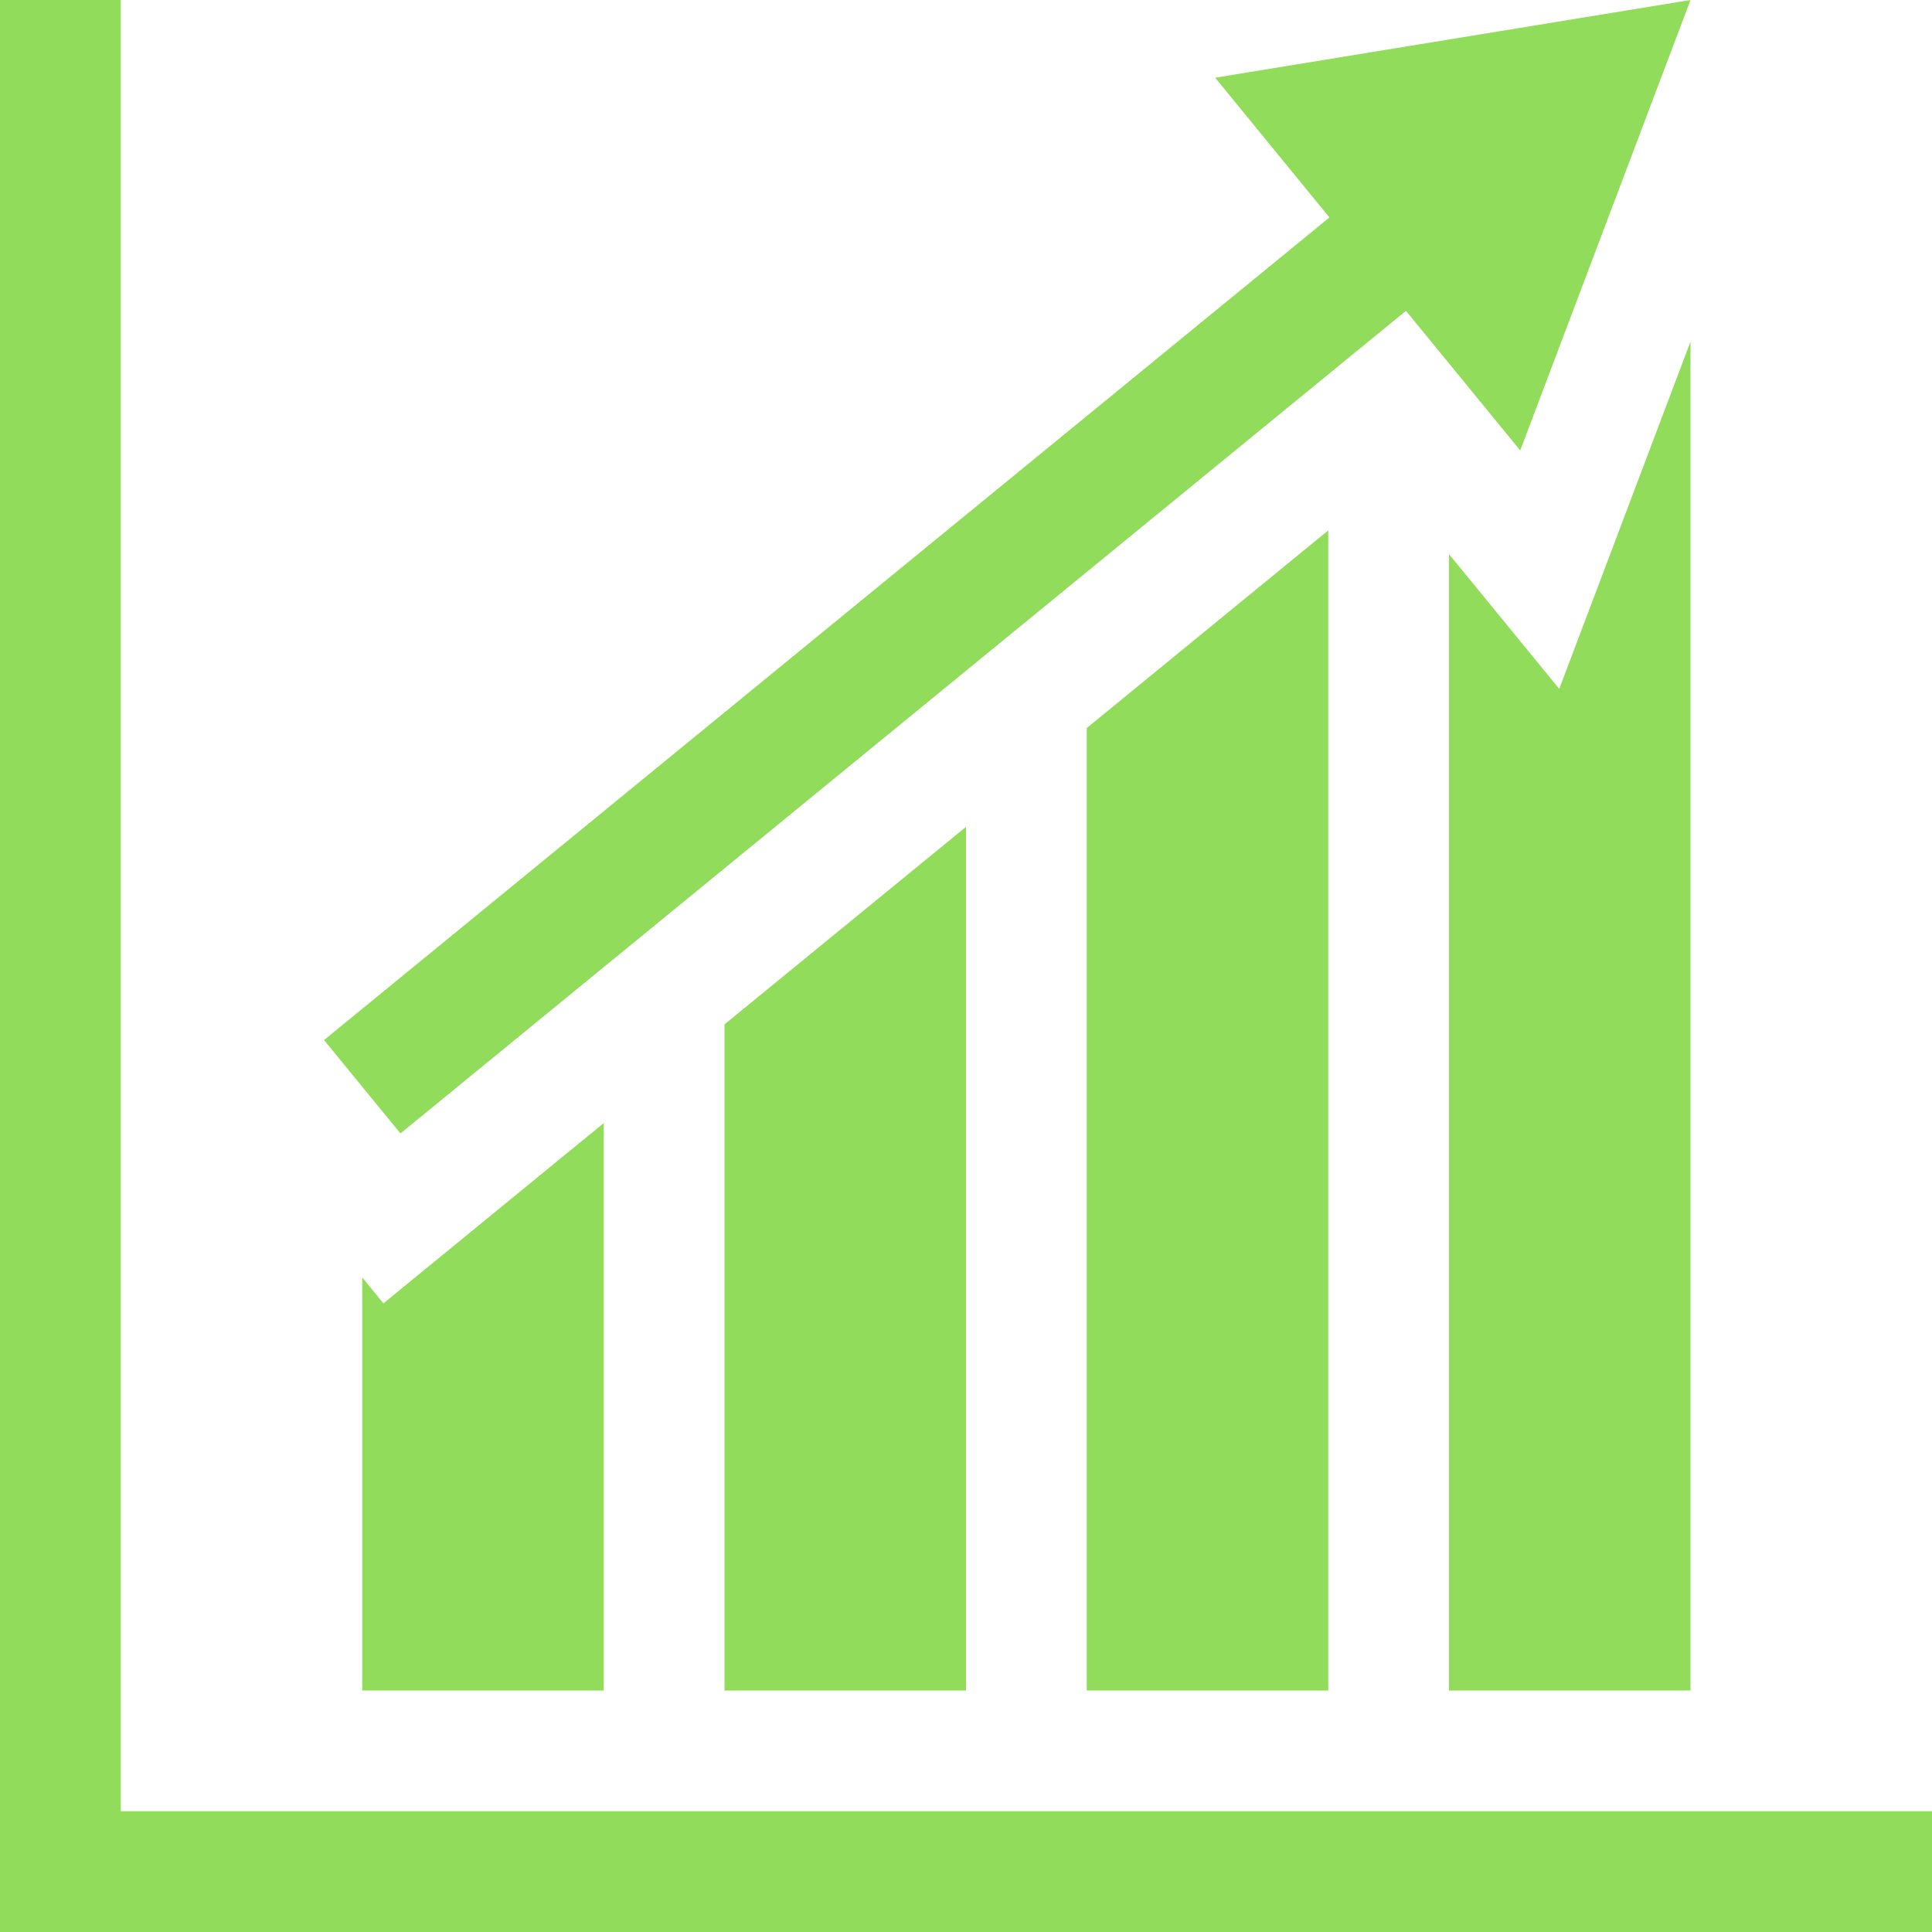 <?xml version="1.0" encoding="iso-8859-1"?>
<!-- Generator: Adobe Illustrator 16.0.0, SVG Export Plug-In . SVG Version: 6.00 Build 0)  -->
<!DOCTYPE svg PUBLIC "-//W3C//DTD SVG 1.1//EN" "http://www.w3.org/Graphics/SVG/1.1/DTD/svg11.dtd">
<svg xmlns="http://www.w3.org/2000/svg" xmlns:xlink="http://www.w3.org/1999/xlink" version="1.1" id="Capa_1" x="0px" y="0px" width="20px" height="20px" viewBox="0 0 512 512" style="enable-background:new 0 0 512 512;" xml:space="preserve">
<g>
	<path d="M512,480v32H32H0v-32V0h32v480H512z M448,0L322.031,20.594l30.281,37.031l-266.438,218l20.25,24.75l266.469-218l30.281,37   L448,0z M413.219,182.563L384,146.844V448h64V90.531L413.219,182.563z M192,271.469V448h64V219.125L192,271.469z M101.609,345.406   L96,338.531V448h64V297.625L101.609,345.406z M288,192.938V448h64V140.563L288,192.938z" fill="#91DC5A"/>
</g>
</svg>
